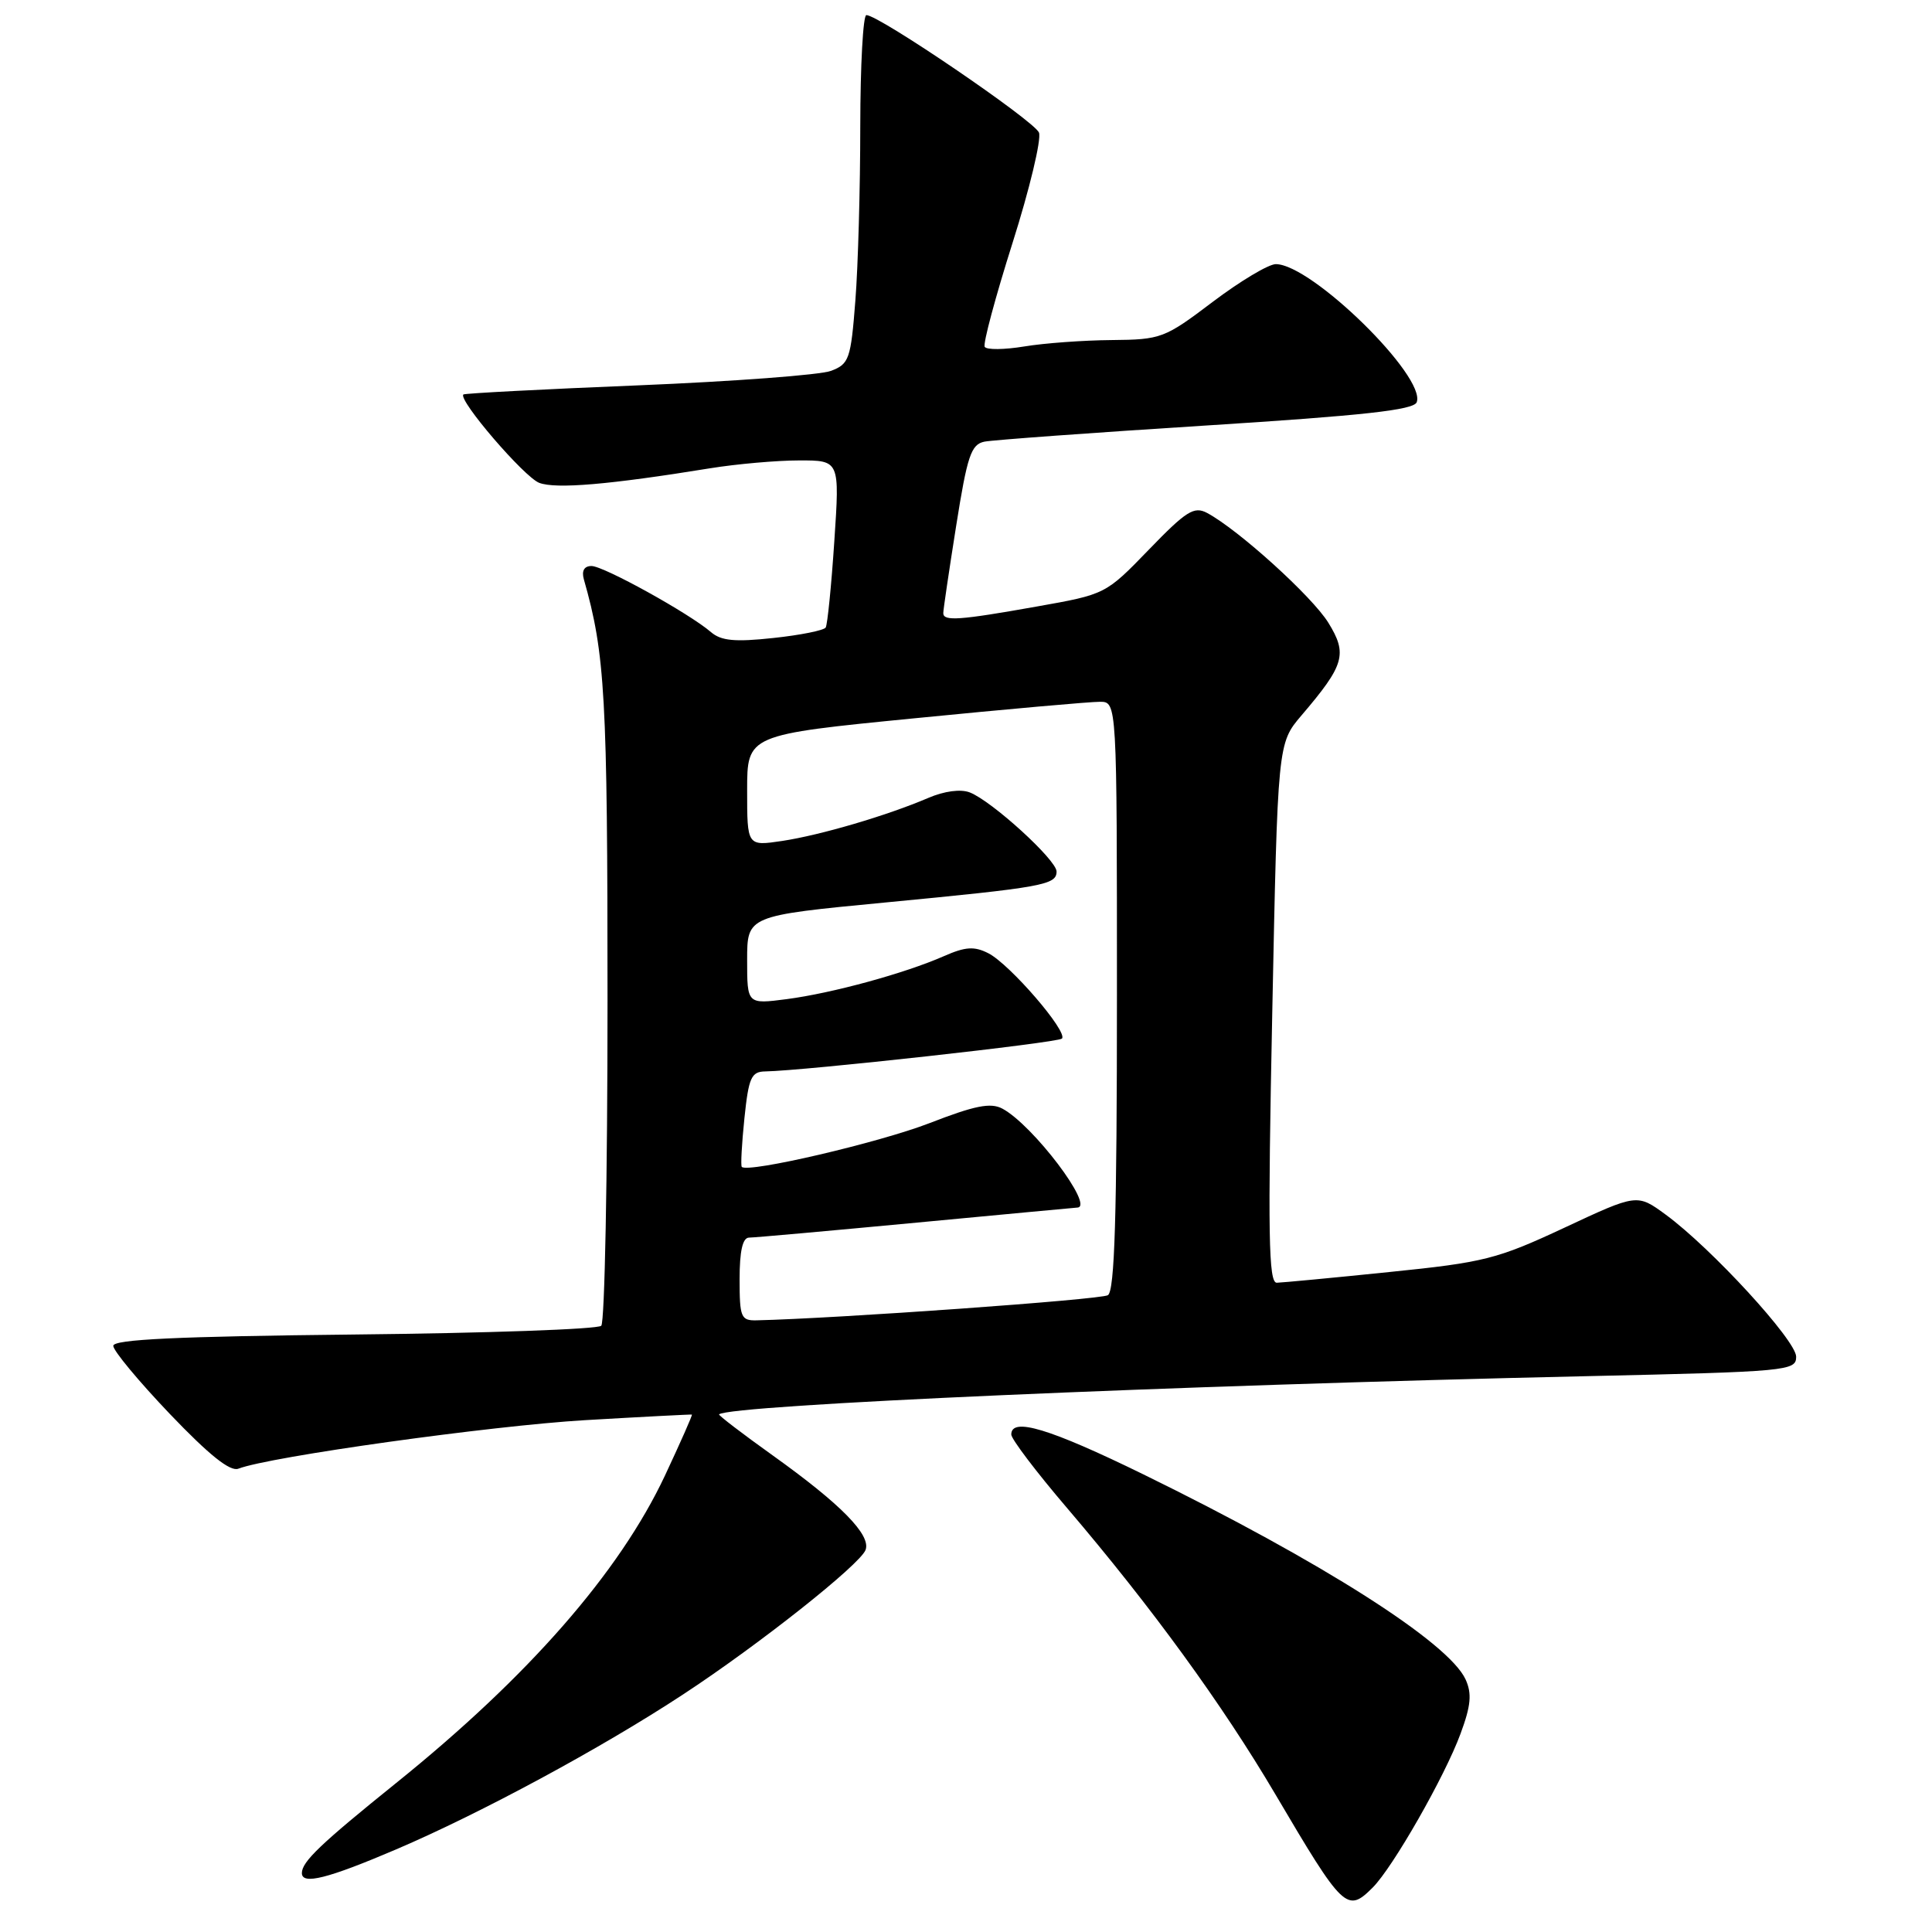 <?xml version="1.0" encoding="UTF-8" standalone="no"?>
<!DOCTYPE svg PUBLIC "-//W3C//DTD SVG 1.1//EN" "http://www.w3.org/Graphics/SVG/1.1/DTD/svg11.dtd" >
<svg xmlns="http://www.w3.org/2000/svg" xmlns:xlink="http://www.w3.org/1999/xlink" version="1.1" viewBox="0 0 256 256">
 <g >
 <path fill="currentColor"
d=" M 181.89 250.11 C 184.57 247.43 191.45 235.38 193.53 229.72 C 194.91 226.00 195.05 224.41 194.20 222.54 C 191.97 217.65 175.15 206.94 151.50 195.36 C 139.04 189.27 134.00 187.75 134.00 190.08 C 134.00 190.68 137.33 195.07 141.40 199.83 C 152.60 212.96 161.96 225.83 168.99 237.75 C 178.00 253.04 178.49 253.51 181.89 250.11 Z  M 52.50 245.05 C 63.68 240.27 79.66 231.65 90.50 224.53 C 100.58 217.92 113.93 207.34 114.69 205.38 C 115.44 203.40 111.45 199.33 102.39 192.85 C 98.36 189.97 95.16 187.52 95.28 187.41 C 96.64 186.16 155.60 183.57 210.25 182.35 C 236.94 181.75 238.00 181.65 238.00 179.77 C 238.00 177.62 226.76 165.38 220.72 160.95 C 216.93 158.17 216.93 158.17 207.31 162.67 C 198.38 166.84 196.69 167.27 184.09 168.55 C 176.62 169.32 169.90 169.95 169.18 169.97 C 168.09 169.99 167.98 163.60 168.58 134.25 C 169.30 98.50 169.30 98.50 172.45 94.80 C 178.16 88.11 178.58 86.67 176.01 82.51 C 173.85 79.02 164.11 70.20 159.95 67.97 C 158.22 67.05 157.19 67.70 152.23 72.83 C 146.50 78.75 146.50 78.75 137.36 80.37 C 127.14 82.19 125.00 82.34 124.99 81.25 C 124.98 80.84 125.75 75.65 126.69 69.72 C 128.17 60.37 128.67 58.88 130.45 58.52 C 131.58 58.30 144.81 57.33 159.85 56.38 C 180.67 55.06 187.32 54.33 187.72 53.30 C 189.01 49.92 173.79 35.00 169.05 35.00 C 168.09 35.00 164.33 37.25 160.69 40.00 C 154.31 44.83 153.86 45.00 147.29 45.06 C 143.56 45.09 138.35 45.47 135.71 45.91 C 133.08 46.34 130.73 46.37 130.48 45.96 C 130.23 45.56 131.89 39.38 134.16 32.21 C 136.43 25.05 138.01 18.46 137.67 17.57 C 137.07 16.03 116.48 2.00 114.80 2.00 C 114.36 2.00 114.00 8.64 113.99 16.75 C 113.99 24.86 113.70 35.25 113.34 39.83 C 112.74 47.60 112.51 48.23 110.12 49.14 C 108.71 49.68 97.23 50.54 84.61 51.06 C 71.99 51.57 61.55 52.12 61.40 52.27 C 60.67 52.99 69.46 63.22 71.45 63.98 C 73.67 64.82 80.74 64.22 94.09 62.05 C 97.62 61.48 102.92 61.01 105.89 61.01 C 111.27 61.00 111.27 61.00 110.55 71.73 C 110.16 77.63 109.64 82.77 109.41 83.15 C 109.17 83.53 106.04 84.16 102.45 84.54 C 97.37 85.09 95.55 84.91 94.21 83.76 C 91.34 81.28 79.99 75.00 78.38 75.00 C 77.41 75.00 77.05 75.63 77.36 76.75 C 80.19 86.67 80.50 92.21 80.50 132.67 C 80.50 155.86 80.13 175.21 79.67 175.67 C 79.21 176.13 64.47 176.65 46.92 176.83 C 23.47 177.08 15.00 177.48 15.01 178.33 C 15.01 178.98 18.39 183.04 22.51 187.36 C 27.69 192.78 30.49 195.03 31.58 194.61 C 35.73 193.01 65.03 188.92 77.50 188.18 C 85.20 187.73 91.58 187.40 91.68 187.44 C 91.78 187.49 90.17 191.12 88.11 195.52 C 82.07 208.36 70.03 222.13 52.50 236.25 C 42.47 244.33 40.00 246.69 40.00 248.19 C 40.00 249.79 43.41 248.93 52.50 245.05 Z  M 98.00 169.50 C 98.00 165.77 98.40 164.00 99.25 163.99 C 99.94 163.99 109.95 163.09 121.50 162.00 C 133.05 160.91 142.61 160.01 142.75 160.01 C 145.09 159.93 136.86 149.06 132.82 146.90 C 131.26 146.07 129.17 146.49 123.17 148.82 C 116.50 151.40 99.13 155.46 98.29 154.62 C 98.13 154.46 98.29 151.56 98.64 148.16 C 99.20 142.78 99.55 142.00 101.39 141.97 C 106.61 141.88 140.16 138.17 140.71 137.62 C 141.57 136.76 133.81 127.76 130.96 126.31 C 129.09 125.36 127.92 125.44 125.06 126.70 C 119.87 128.98 110.28 131.60 104.25 132.39 C 99.00 133.07 99.00 133.07 99.00 127.21 C 99.00 121.34 99.00 121.34 117.25 119.59 C 138.21 117.58 140.00 117.26 140.00 115.48 C 140.00 113.95 131.42 106.13 128.50 105.00 C 127.29 104.53 125.12 104.82 123.00 105.73 C 117.51 108.08 108.72 110.66 103.64 111.43 C 99.00 112.12 99.00 112.12 99.00 104.74 C 99.00 97.36 99.00 97.36 121.25 95.17 C 133.49 93.96 144.51 92.98 145.75 92.99 C 148.00 93.00 148.00 93.00 148.00 131.94 C 148.00 161.17 147.70 171.07 146.80 171.62 C 145.85 172.21 110.83 174.71 100.25 174.95 C 98.18 175.00 98.00 174.55 98.00 169.50 Z "/>
</g>
</svg>